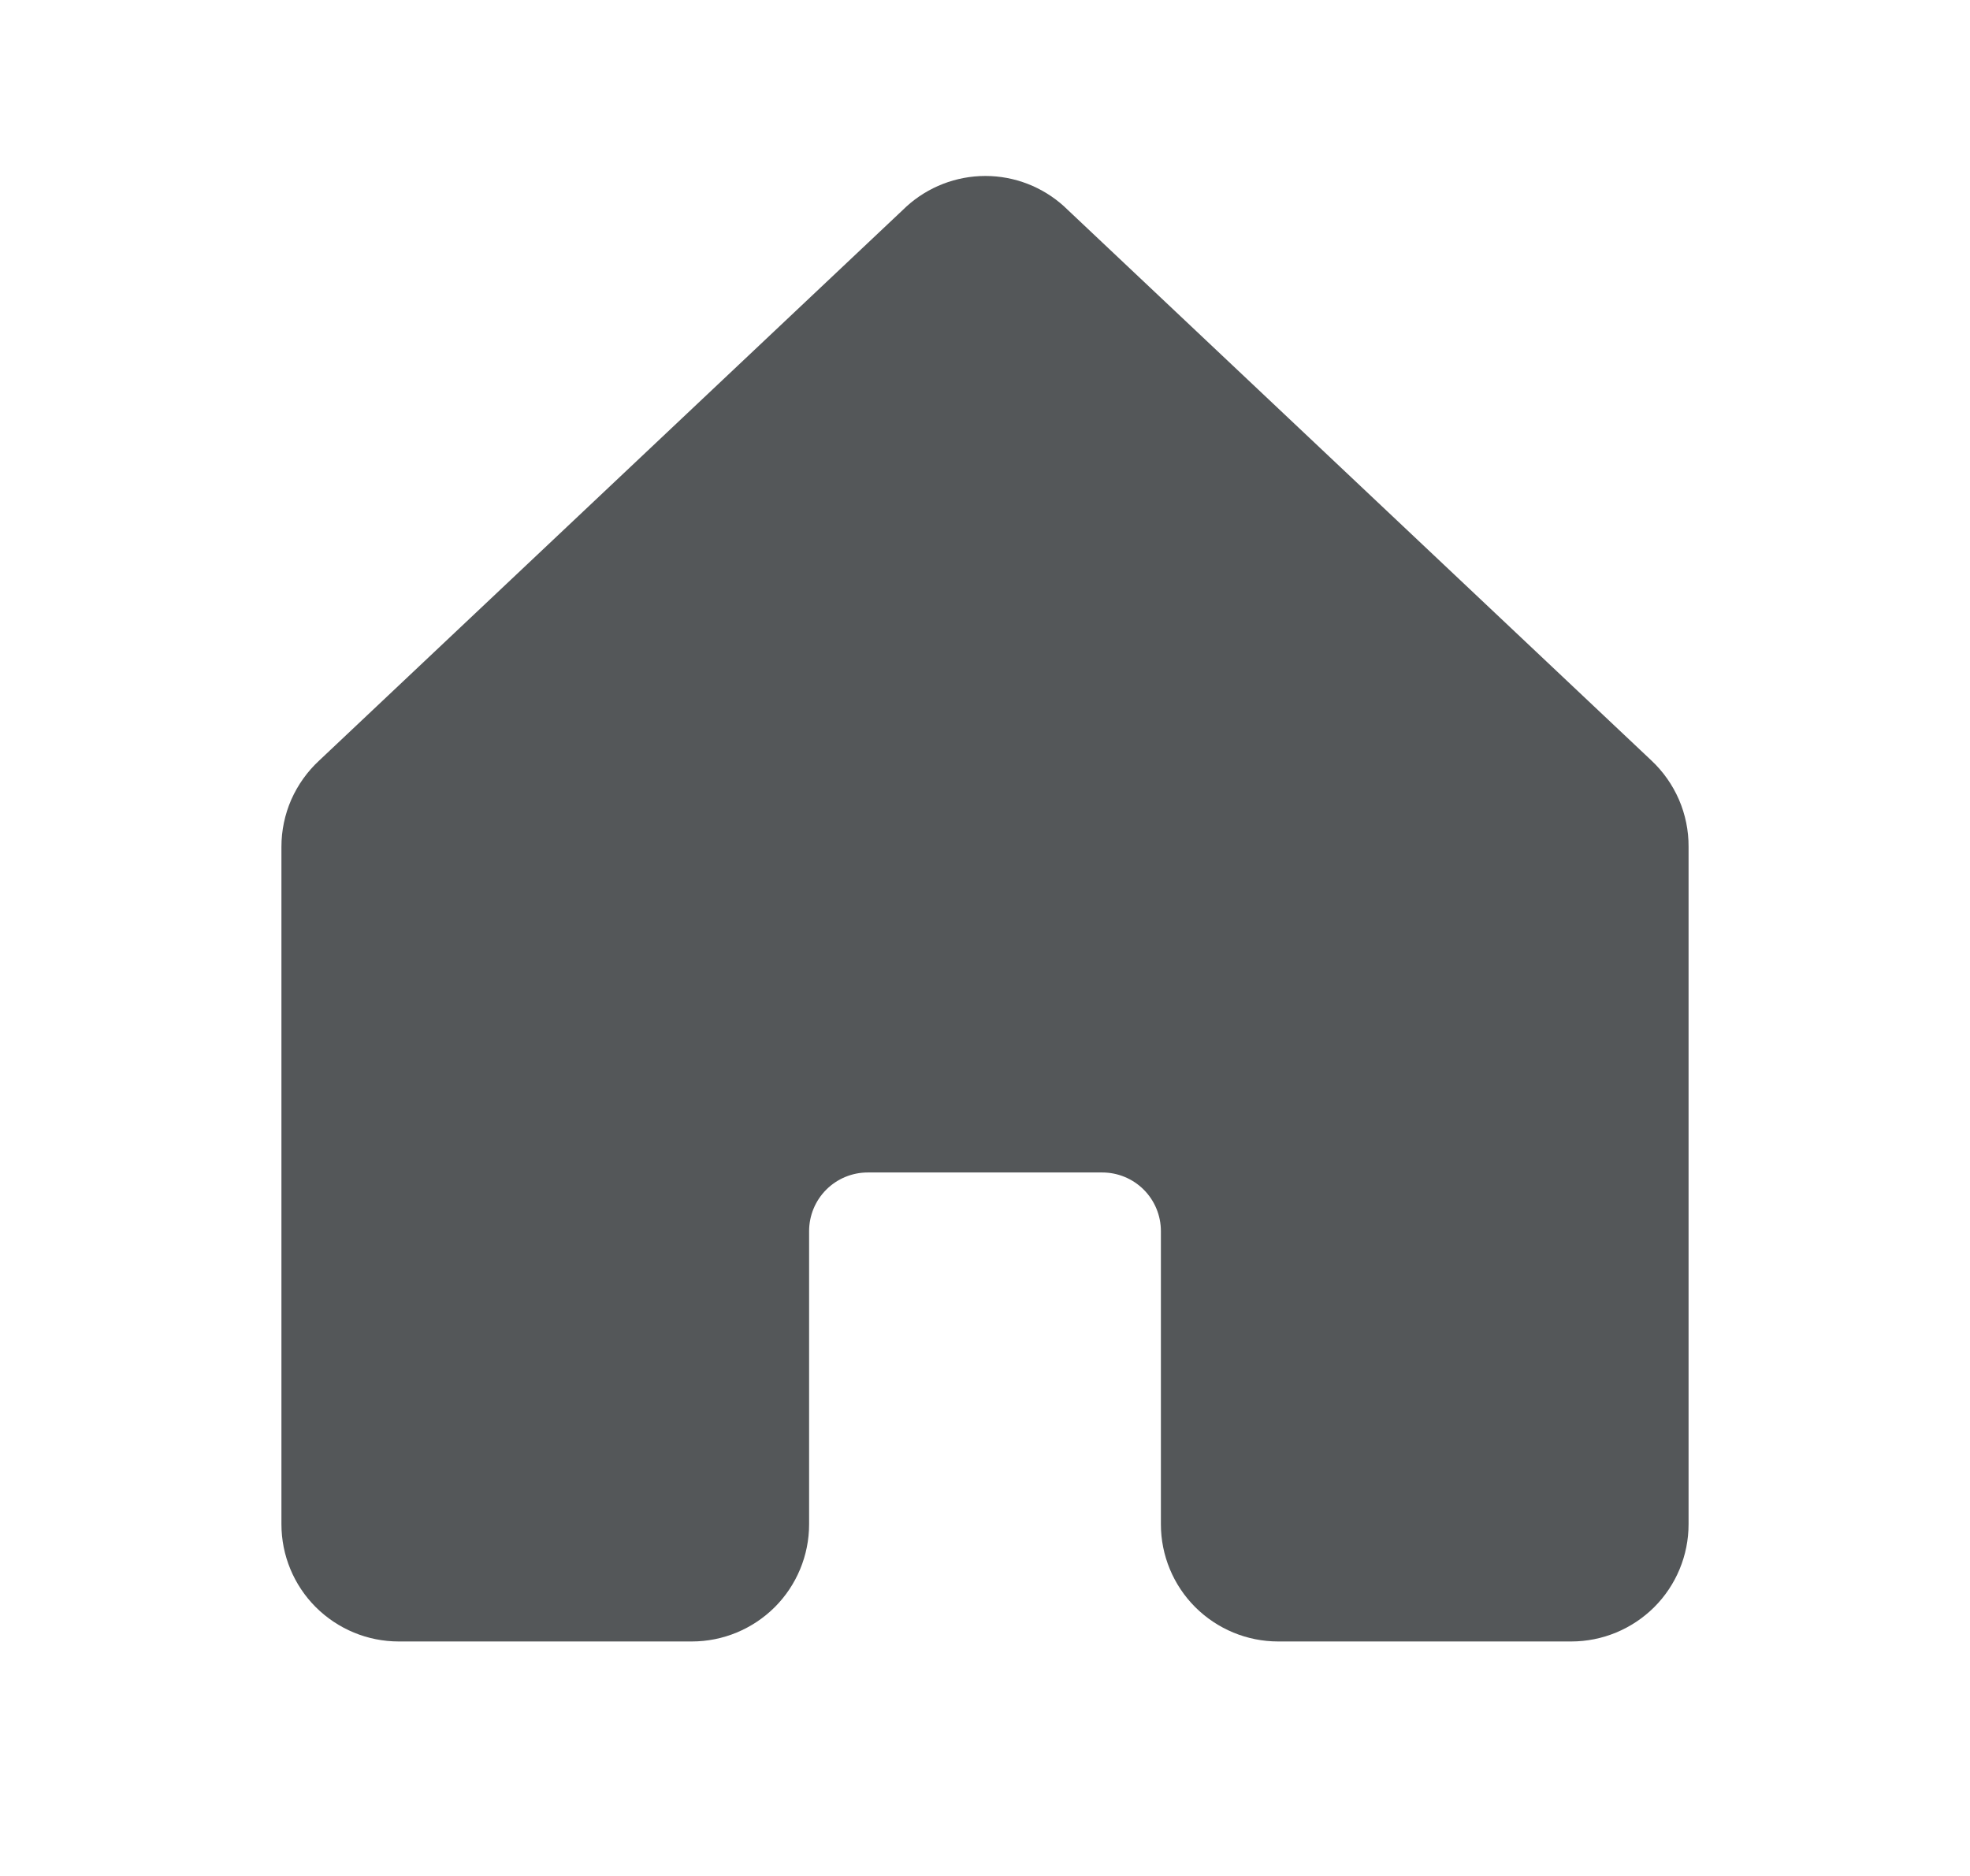 <svg width="21" height="20" viewBox="0 0 21 20" fill="none" xmlns="http://www.w3.org/2000/svg">
<g id="House">
<path id="Vector" d="M18 9.027V16.25C18 16.582 17.868 16.9 17.634 17.134C17.399 17.368 17.081 17.5 16.75 17.5H13.625C13.293 17.5 12.976 17.368 12.741 17.134C12.507 16.9 12.375 16.582 12.375 16.25V13.125C12.375 12.959 12.309 12.8 12.192 12.683C12.075 12.566 11.916 12.5 11.75 12.5H9.25C9.084 12.5 8.925 12.566 8.808 12.683C8.691 12.8 8.625 12.959 8.625 13.125V16.25C8.625 16.582 8.493 16.9 8.259 17.134C8.024 17.368 7.707 17.5 7.375 17.5H4.25C3.918 17.5 3.601 17.368 3.366 17.134C3.132 16.9 3 16.582 3 16.25V9.027C3 8.854 3.036 8.683 3.105 8.525C3.175 8.367 3.277 8.224 3.404 8.107L9.654 2.21L9.662 2.202C9.893 1.992 10.193 1.876 10.504 1.876C10.815 1.876 11.114 1.992 11.345 2.202C11.347 2.205 11.35 2.208 11.353 2.21L17.603 8.107C17.729 8.225 17.829 8.367 17.898 8.526C17.966 8.684 18.001 8.855 18 9.027Z" fill="#545759"/>
</g>
</svg>
